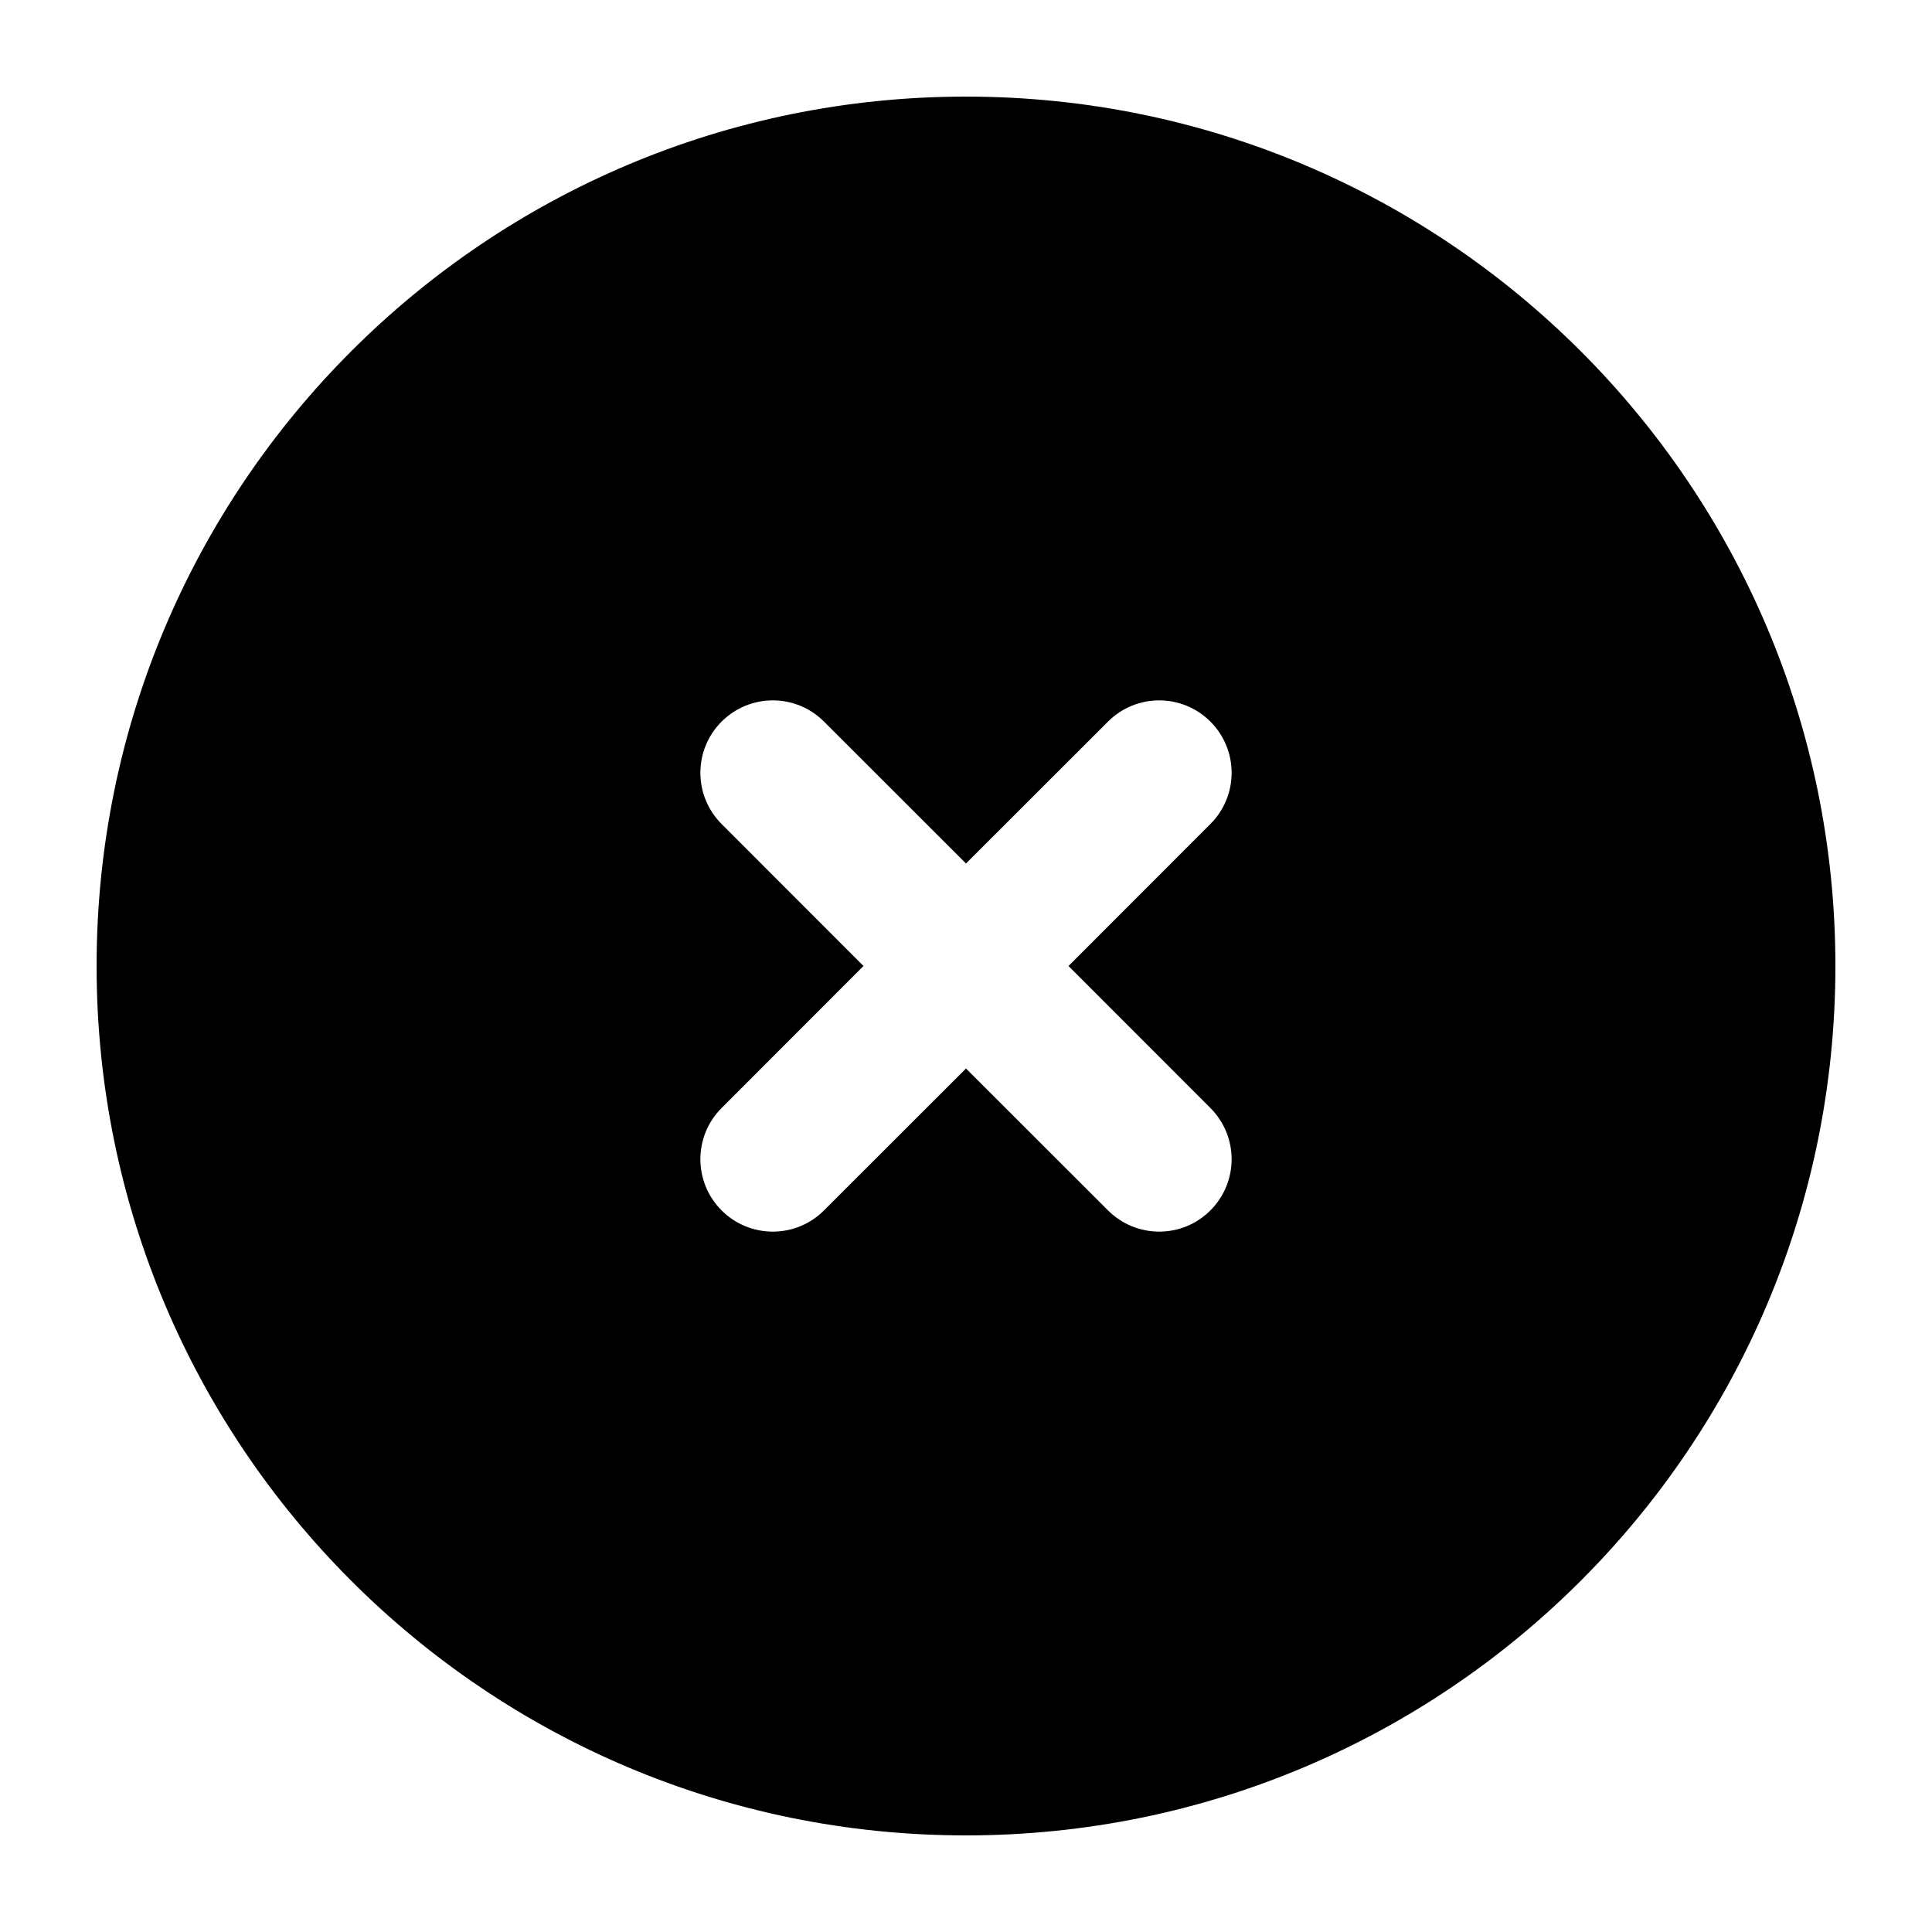 <svg width="20" height="20" viewBox="0 0 20 20" fill="none" xmlns="http://www.w3.org/2000/svg">
<path fill-rule="evenodd" clip-rule="evenodd" d="M10 19C14.971 19 19 14.971 19 10C19 5.029 14.971 1 10 1C5.029 1 1 5.029 1 10C1 14.971 5.029 19 10 19ZM7.47 7.47C7.763 7.177 8.238 7.177 8.53 7.47L10 8.939L11.47 7.47C11.763 7.177 12.237 7.177 12.53 7.47C12.823 7.763 12.823 8.237 12.53 8.53L11.061 10L12.53 11.47C12.823 11.763 12.823 12.237 12.53 12.53C12.238 12.823 11.763 12.823 11.47 12.53L10 11.061L8.53 12.53C8.237 12.823 7.763 12.823 7.47 12.53C7.177 12.237 7.177 11.763 7.47 11.47L8.939 10L7.47 8.53C7.177 8.237 7.177 7.763 7.47 7.47Z" fill="black"/>
</svg>
